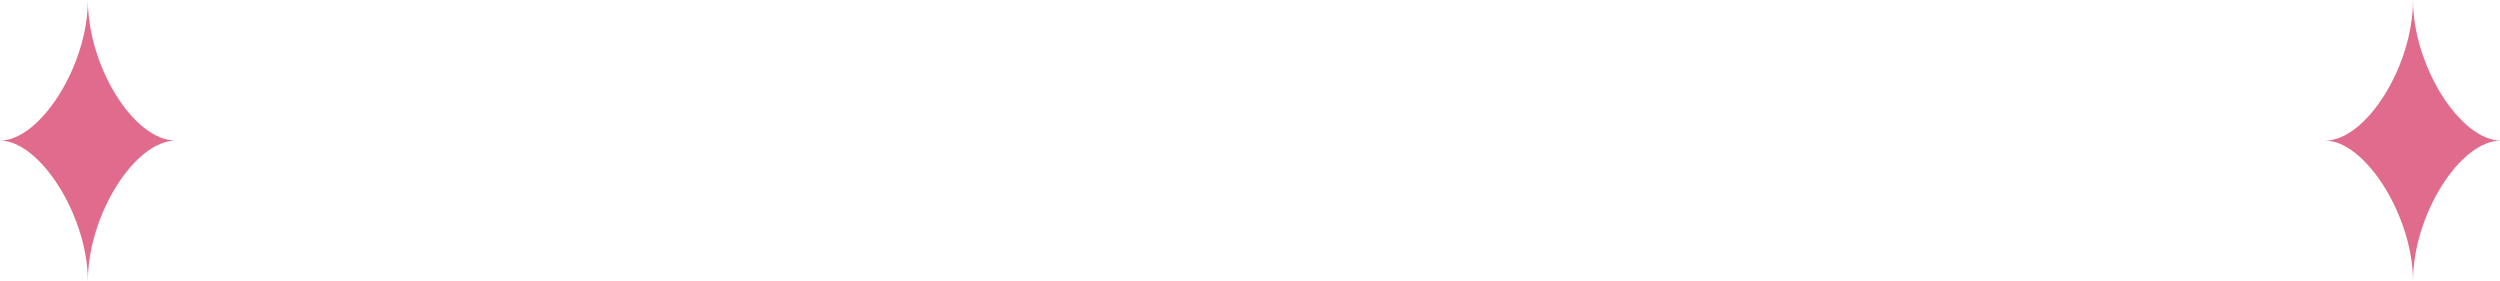 <svg xmlns="http://www.w3.org/2000/svg" viewBox="0 0 113.8 12.8"><defs><style>.cls-1{fill:#e16b8c;}</style></defs><title>資產 4</title><g id="圖層_2" data-name="圖層 2"><g id="圖層_1-2" data-name="圖層 1"><path class="cls-1" d="M4,0C4,3,1.82,6.4,0,6.4c1.82,0,4,3.44,4,6.4,0-3,2.13-6.4,4-6.4C6.08,6.4,4,3,4,0Z"/><path class="cls-1" d="M109.84,0c0,3-2.13,6.4-4,6.4,1.82,0,4,3.44,4,6.4,0-3,2.13-6.4,4-6.4C112,6.4,109.84,3,109.84,0Z"/></g></g></svg>